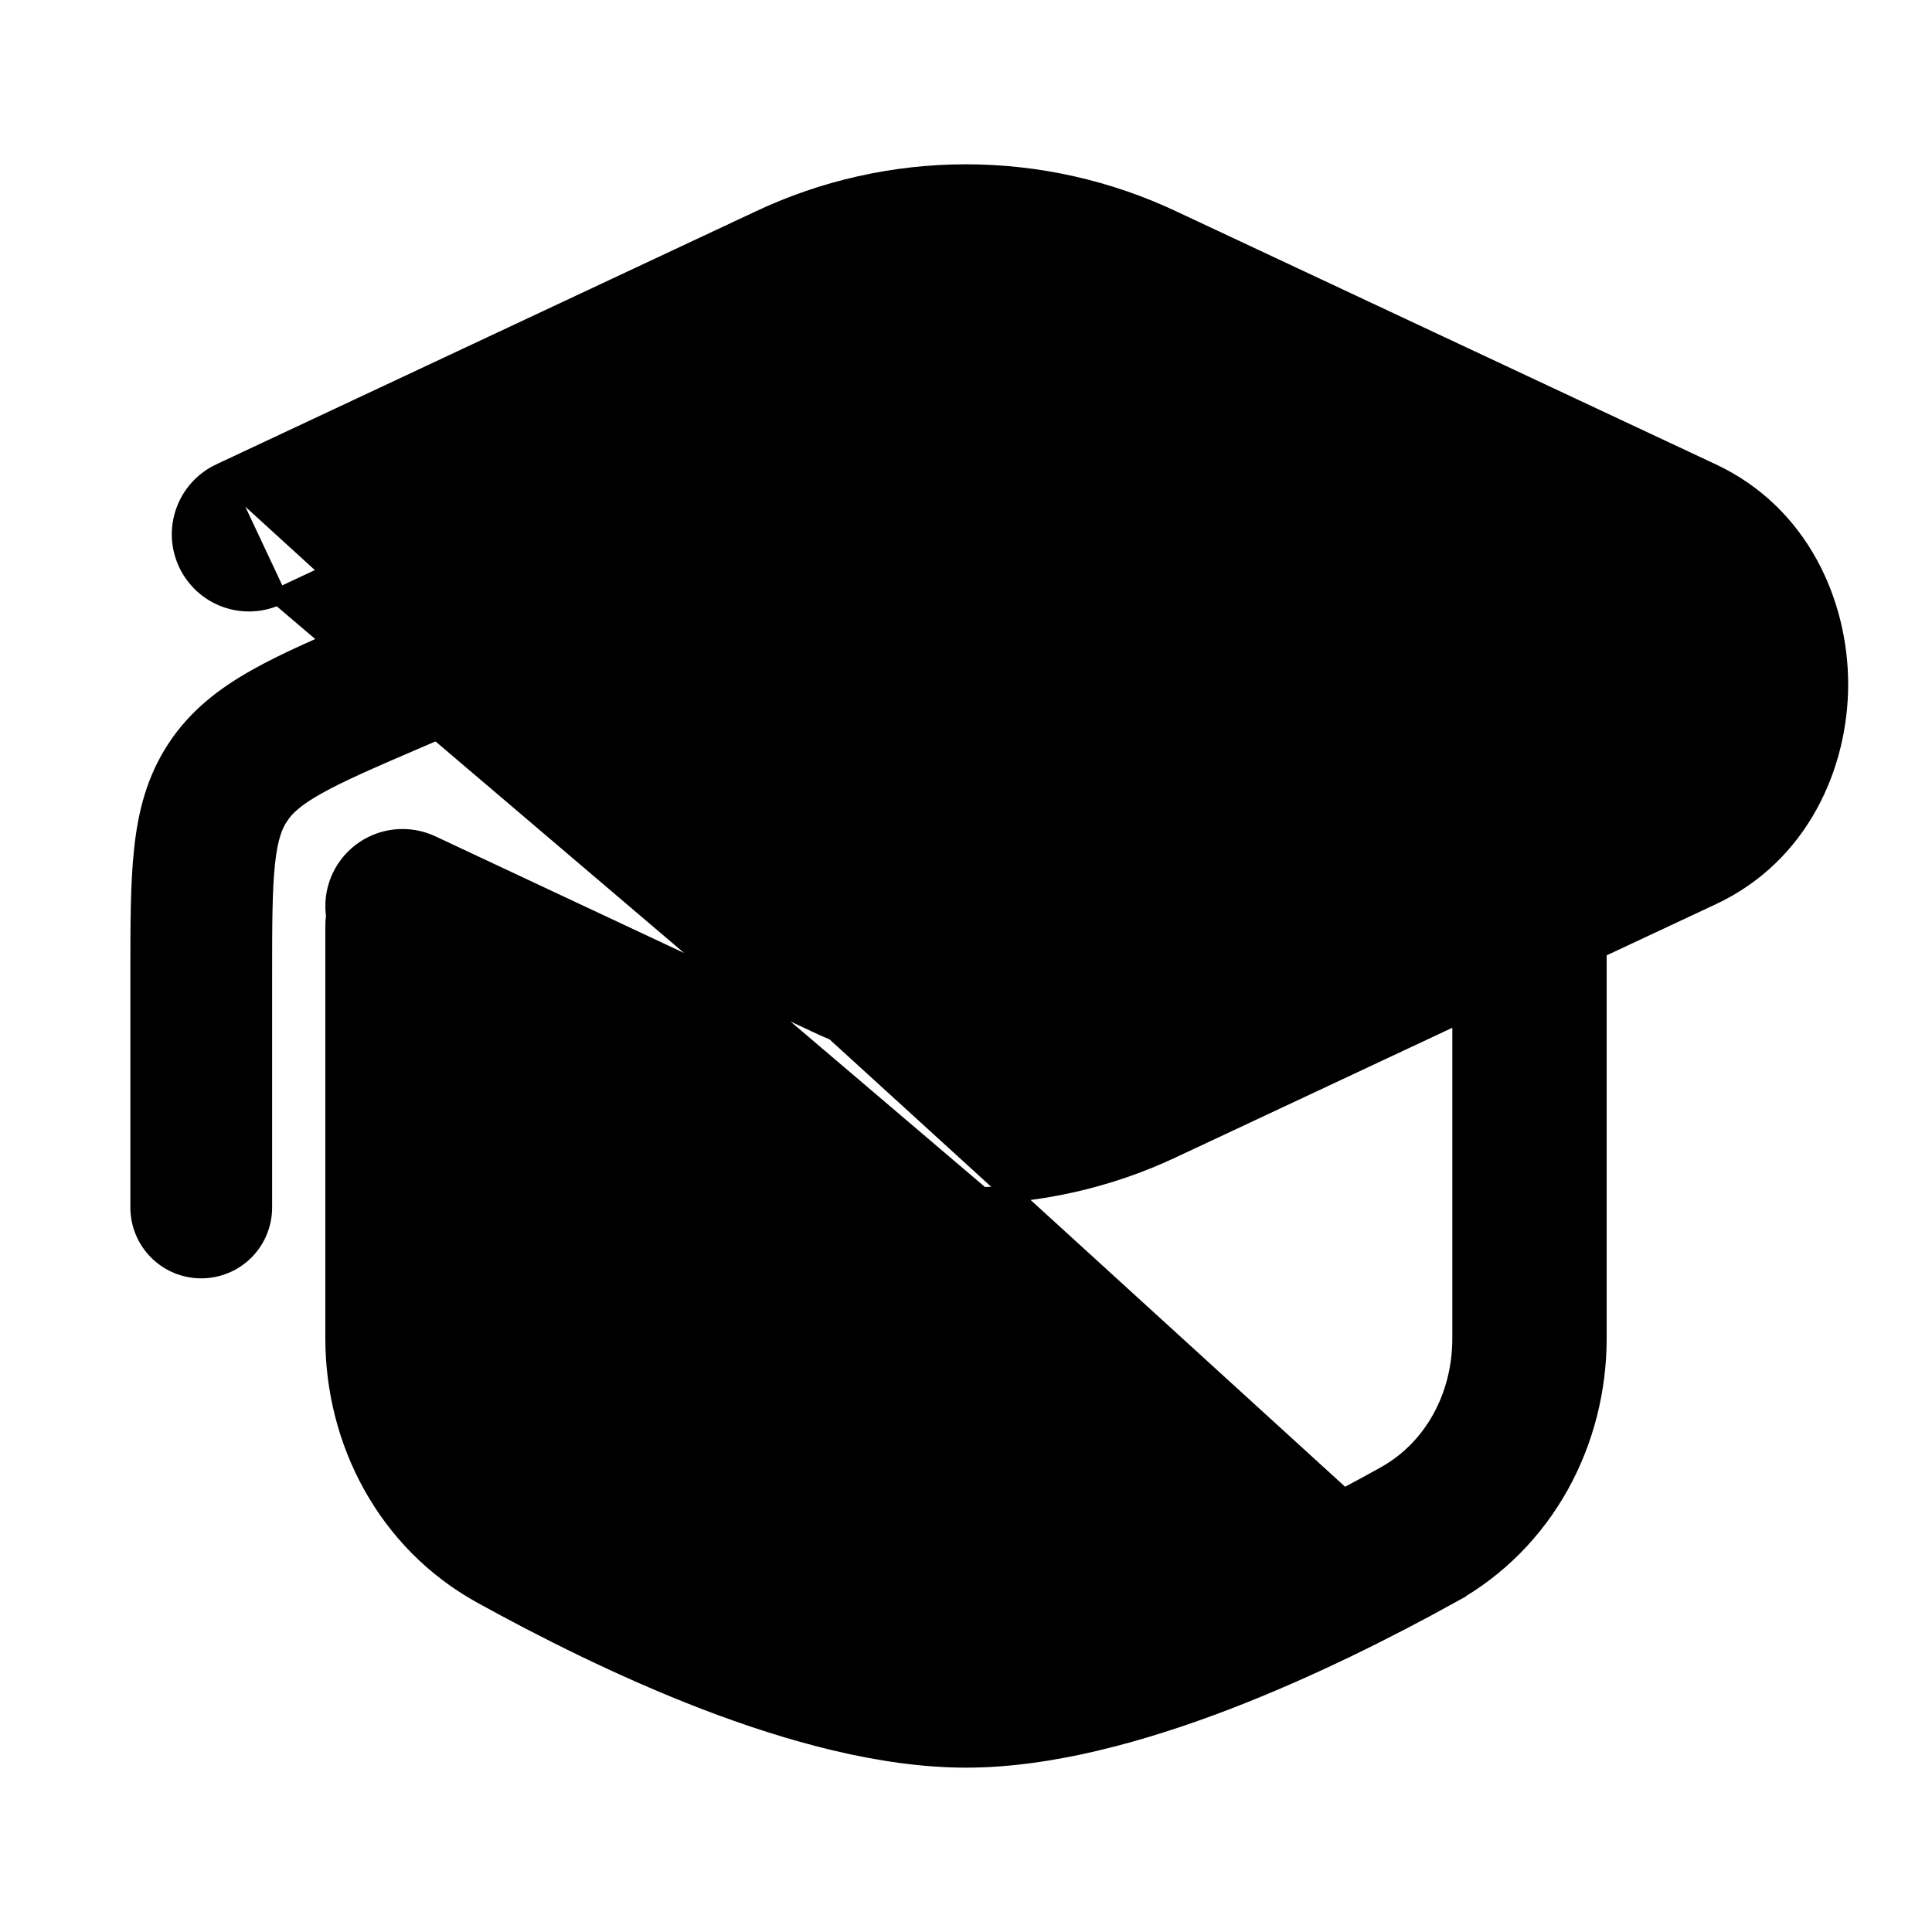 <svg width="46" height="46" viewBox="0 0 46 46" fill="none" xmlns="http://www.w3.org/2000/svg">
<path d="M34.555 37.975L34.555 37.975C33.109 38.775 31.206 39.74 29.201 40.51C27.224 41.268 25.018 41.887 23 41.887C20.982 41.887 18.776 41.268 16.797 40.51L16.797 40.51C14.792 39.74 12.891 38.775 11.445 37.975L11.445 37.975C9.183 36.721 7.946 34.331 7.946 31.864V22.042C7.946 21.964 7.951 21.886 7.963 21.807C7.922 21.523 7.957 21.233 8.063 20.967C8.174 20.69 8.359 20.449 8.597 20.269C8.835 20.089 9.117 19.978 9.414 19.947C9.71 19.916 10.01 19.967 10.28 20.093C10.28 20.093 10.28 20.093 10.28 20.093L19.445 24.392L19.446 24.393C20.556 24.921 21.77 25.195 23 25.195C24.23 25.195 25.444 24.921 26.554 24.393L26.555 24.392L39.379 18.38C40.066 18.058 40.529 17.275 40.529 16.292C40.529 15.308 40.066 14.526 39.379 14.203L26.557 8.191L26.556 8.19C25.445 7.662 24.231 7.388 23.002 7.388C21.772 7.388 20.558 7.662 19.448 8.19L19.447 8.191L6.625 14.203L34.555 37.975ZM34.555 37.975C36.817 36.721 38.054 34.331 38.054 31.864V22.619L40.77 21.347C40.77 21.347 40.77 21.347 40.77 21.347C42.876 20.361 43.804 18.223 43.804 16.292C43.804 14.36 42.873 12.224 40.77 11.238L27.944 5.224C27.944 5.224 27.944 5.224 27.944 5.224C26.399 4.492 24.71 4.112 23 4.112C21.29 4.112 19.601 4.492 18.056 5.224C18.056 5.224 18.056 5.224 18.056 5.224L5.232 11.238L5.232 11.238M34.555 37.975L5.232 11.238M5.232 11.238C4.839 11.423 4.535 11.757 4.388 12.165C4.24 12.574 4.261 13.024 4.446 13.417C4.631 13.81 4.964 14.114 5.372 14.262C5.781 14.409 6.231 14.388 6.625 14.203L5.232 11.238ZM17.971 37.453L17.971 37.453C16.159 36.758 14.4 35.869 13.033 35.113C11.914 34.492 11.221 33.263 11.221 31.866V24.156L18.056 27.359C18.056 27.359 18.056 27.359 18.056 27.359C19.602 28.092 21.291 28.472 23.001 28.472C24.711 28.472 26.4 28.092 27.946 27.359C27.946 27.359 27.946 27.359 27.946 27.359L34.779 24.156V31.866C34.779 33.263 34.088 34.492 32.969 35.113L32.969 35.113C31.377 36.004 29.727 36.786 28.03 37.453C26.191 38.159 24.424 38.614 23 38.614C21.576 38.614 19.809 38.159 17.971 37.453Z" fill="black" stroke="black" stroke-width="0.4"/>
<path d="M12.938 14.719L12.937 14.719C12.774 14.338 12.464 14.038 12.08 13.884C11.696 13.73 11.266 13.735 10.886 13.898L10.885 13.898L8.754 14.81L8.754 14.81L8.69 14.837C7.652 15.283 6.761 15.665 6.059 16.062C5.292 16.493 4.624 17.003 4.12 17.766L4.12 17.766C3.618 18.528 3.411 19.343 3.318 20.217C3.229 21.036 3.229 22.025 3.229 23.183V23.19V28.75C3.229 29.164 3.394 29.562 3.687 29.855C3.98 30.148 4.377 30.312 4.792 30.312C5.206 30.312 5.603 30.148 5.897 29.855C6.19 29.562 6.354 29.164 6.354 28.75V23.264C6.354 22.004 6.356 21.182 6.424 20.552L6.424 20.552C6.488 19.96 6.598 19.684 6.728 19.486L6.729 19.486C6.859 19.287 7.071 19.076 7.59 18.785L7.59 18.785C8.142 18.475 8.896 18.15 10.054 17.652L12.114 16.769C12.115 16.769 12.115 16.769 12.115 16.769C12.495 16.606 12.796 16.299 12.95 15.914C13.105 15.53 13.1 15.1 12.938 14.719Z" fill="black" stroke="black" stroke-width="0.25"/>
</svg>
